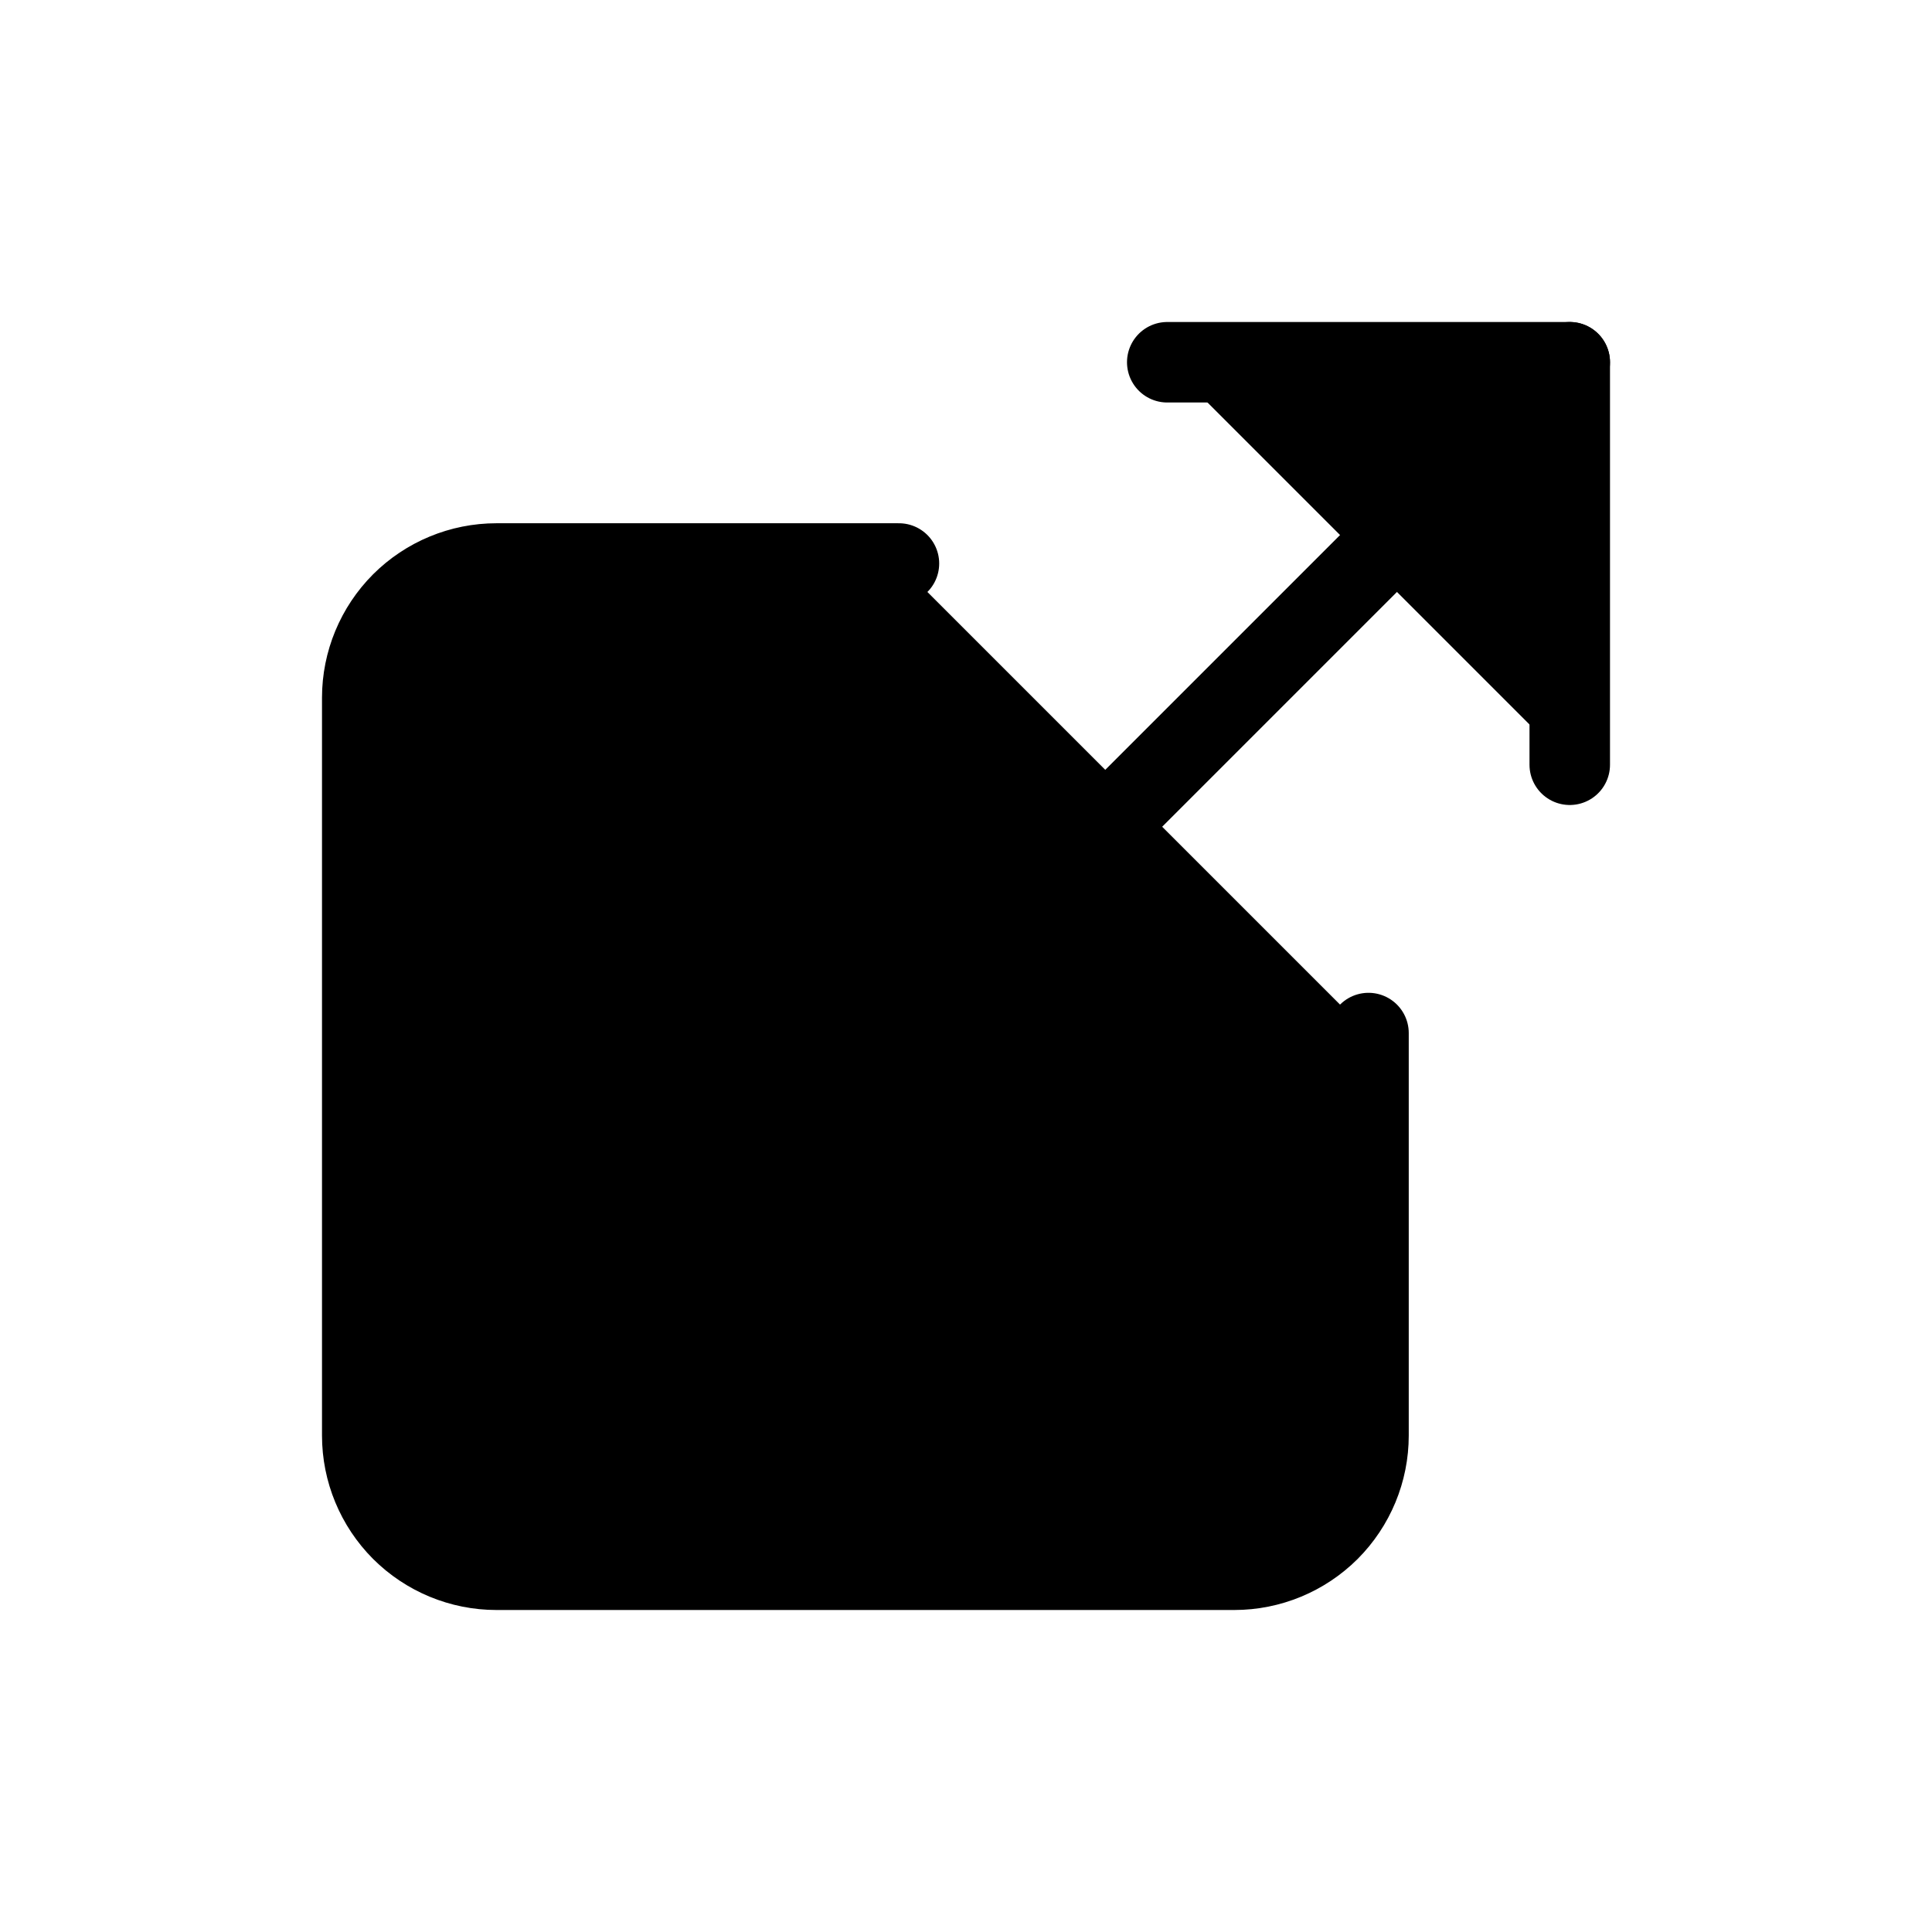 <svg viewBox="0 0 24 24" xmlns="http://www.w3.org/2000/svg">
<path fill="currentColor" stroke="currentColor" stroke-linecap="round" stroke-linejoin="round" d="M17 12.833V17.833C17 18.275 16.824 18.699 16.512 19.012C16.199 19.324 15.775 19.5 15.333 19.5H6.167C5.725 19.5 5.301 19.324 4.988 19.012C4.676 18.699 4.5 18.275 4.5 17.833V8.667C4.5 8.225 4.676 7.801 4.988 7.488C5.301 7.176 5.725 7 6.167 7H11.167"/>
<path fill="currentColor" stroke="currentColor" stroke-linecap="round" stroke-linejoin="round" d="M14.5 4.5H19.5V9.5"/>
<path fill="currentColor" stroke="currentColor" stroke-linecap="round" stroke-linejoin="round" d="M10.333 13.667L19.5 4.5"/>
</svg>

